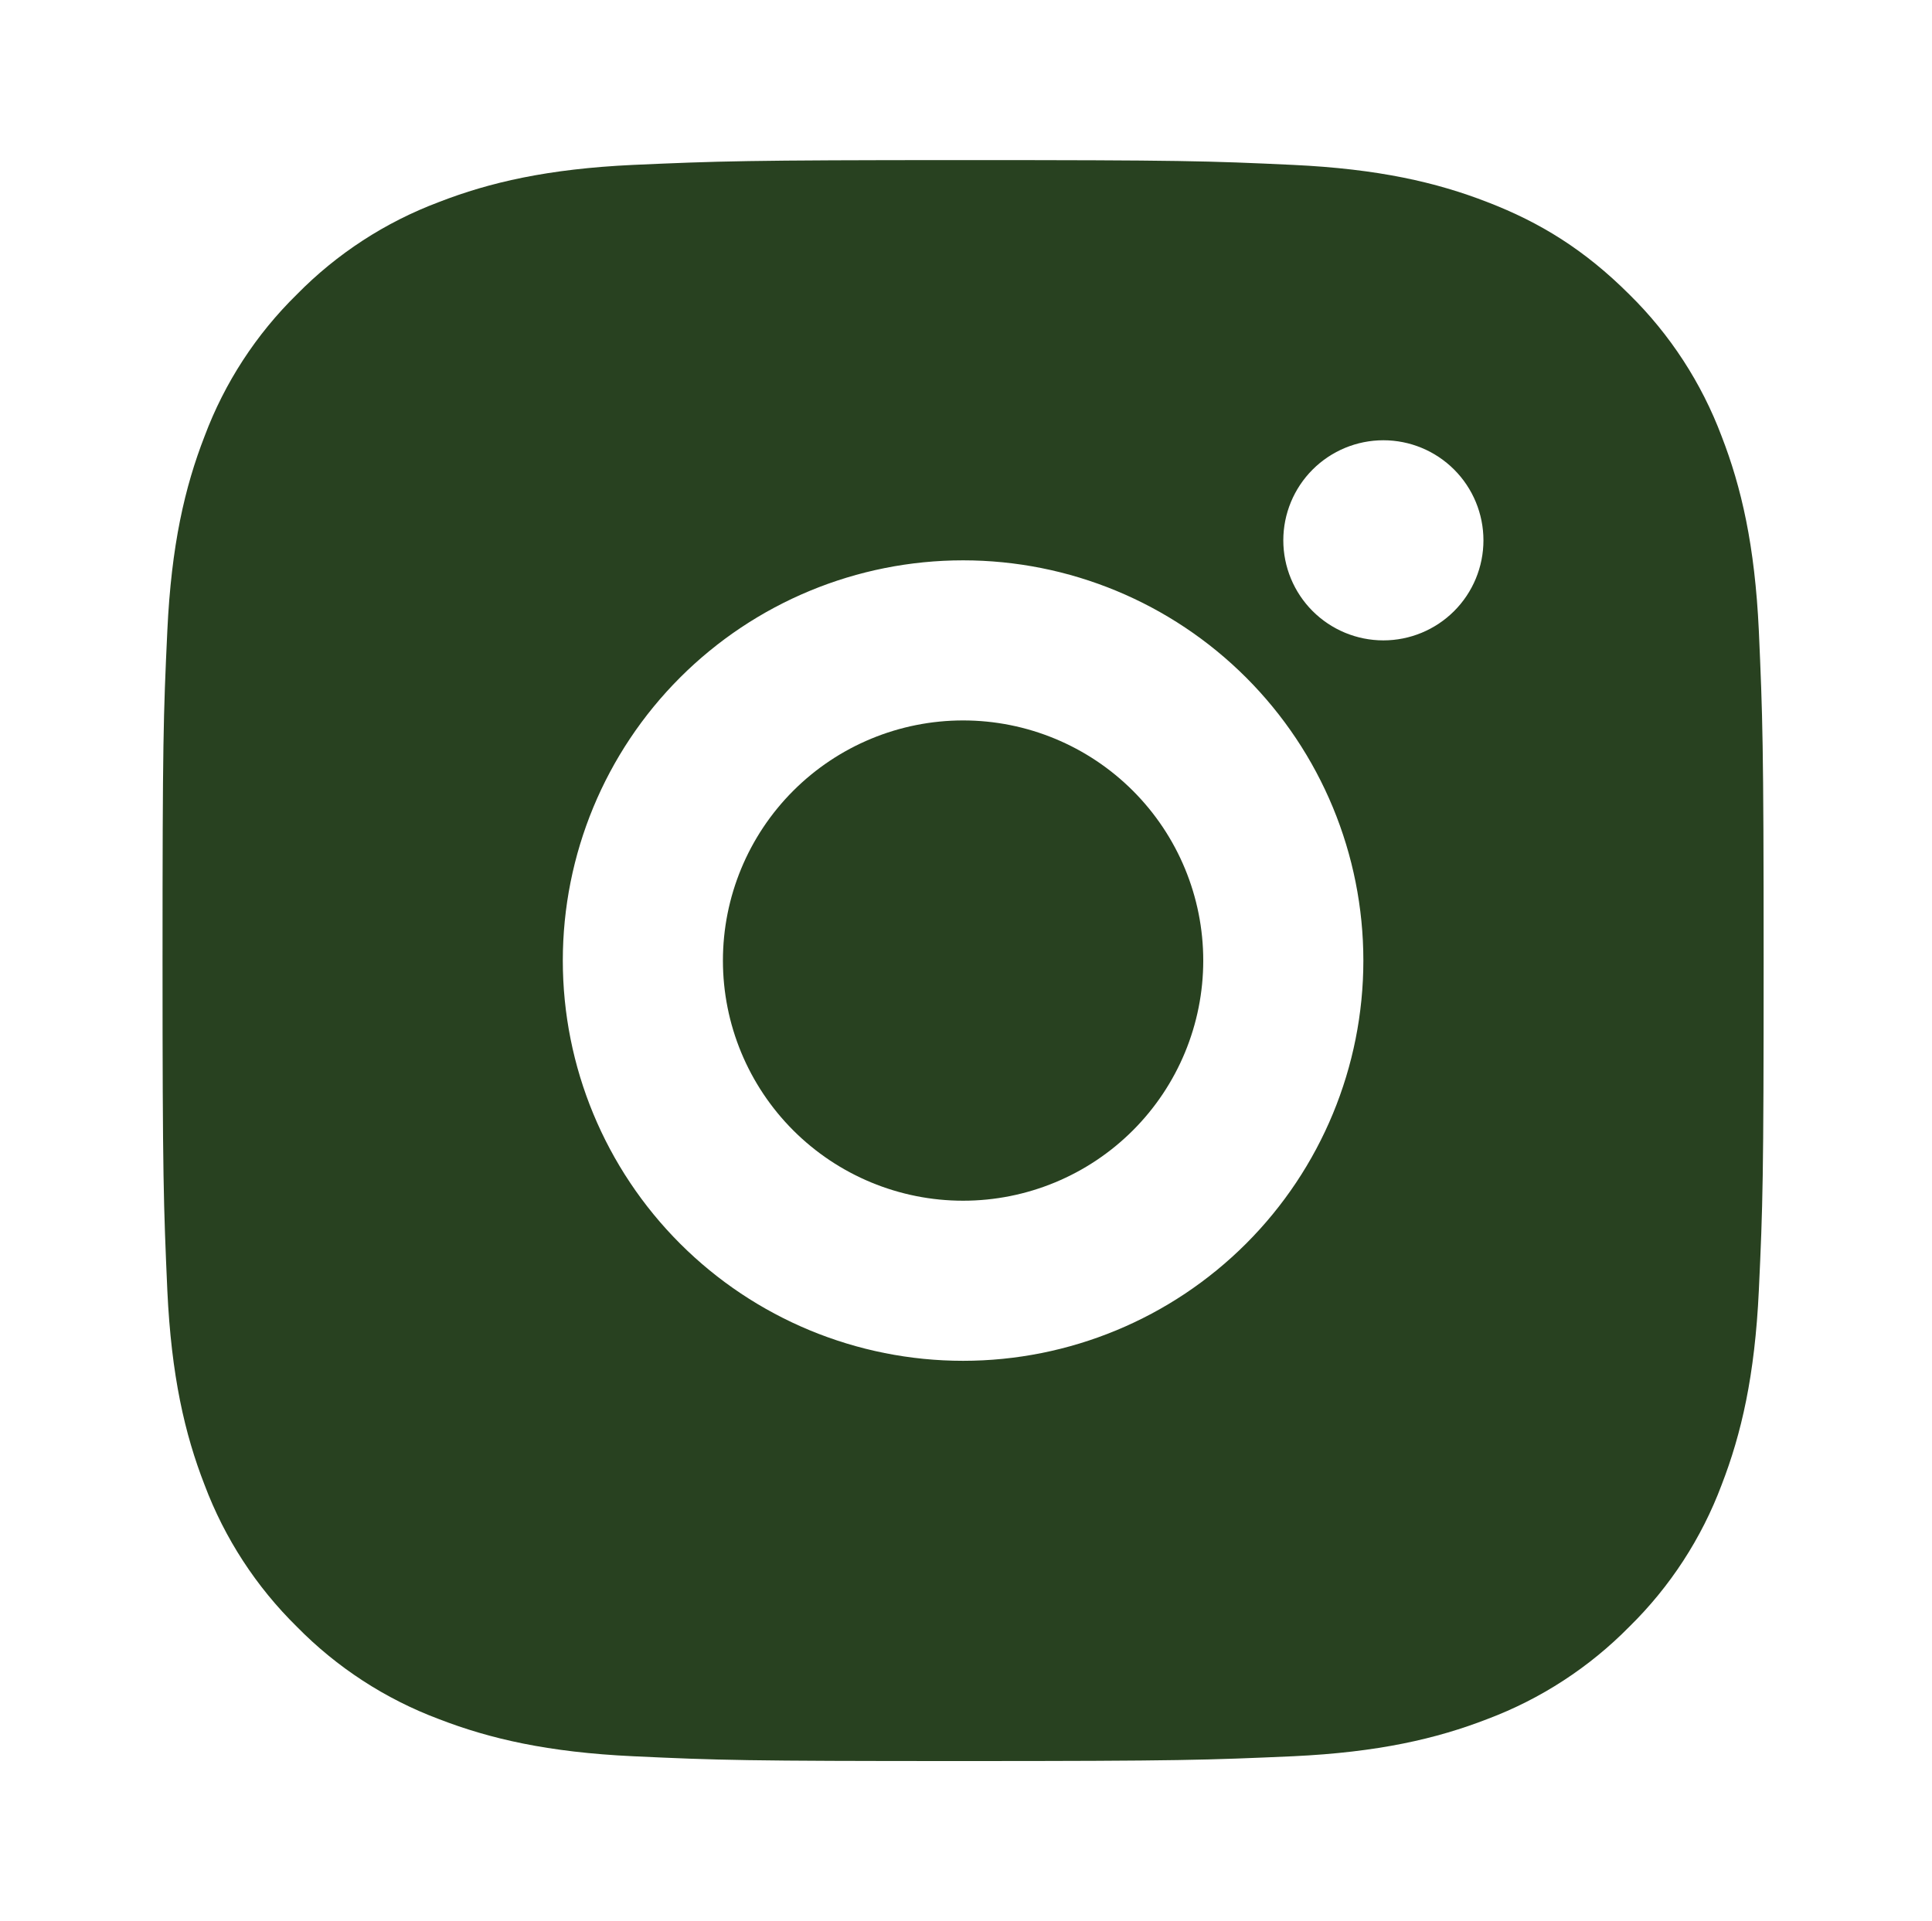 <svg width="181" height="180" viewBox="0 0 181 180" fill="none" xmlns="http://www.w3.org/2000/svg">
<g clip-path="url(#clip0_239_2)">
<path d="M90.227 15C110.605 15 113.147 15.075 121.142 15.45C129.13 15.825 134.567 17.078 139.352 18.938C144.302 20.843 148.472 23.422 152.642 27.585C156.456 31.334 159.407 35.869 161.29 40.875C163.142 45.653 164.402 51.097 164.777 59.085C165.13 67.08 165.227 69.623 165.227 90C165.227 110.378 165.152 112.92 164.777 120.915C164.402 128.902 163.142 134.34 161.29 139.125C159.412 144.133 156.46 148.67 152.642 152.415C148.892 156.227 144.357 159.178 139.352 161.062C134.575 162.915 129.13 164.175 121.142 164.55C113.147 164.903 110.605 165 90.227 165C69.85 165 67.307 164.925 59.312 164.55C51.325 164.175 45.887 162.915 41.102 161.062C36.094 159.184 31.558 156.232 27.812 152.415C23.998 148.666 21.047 144.131 19.165 139.125C17.305 134.347 16.052 128.902 15.677 120.915C15.325 112.92 15.227 110.378 15.227 90C15.227 69.623 15.302 67.08 15.677 59.085C16.052 51.09 17.305 45.66 19.165 40.875C21.041 35.866 23.993 31.33 27.812 27.585C31.56 23.769 36.095 20.818 41.102 18.938C45.887 17.078 51.317 15.825 59.312 15.45C67.307 15.098 69.85 15 90.227 15ZM90.227 52.5C80.281 52.5 70.743 56.451 63.711 63.483C56.678 70.516 52.727 80.054 52.727 90C52.727 99.946 56.678 109.484 63.711 116.517C70.743 123.549 80.281 127.5 90.227 127.5C100.173 127.5 109.711 123.549 116.744 116.517C123.776 109.484 127.727 99.946 127.727 90C127.727 80.054 123.776 70.516 116.744 63.483C109.711 56.451 100.173 52.5 90.227 52.5ZM138.977 50.625C138.977 48.139 137.989 45.754 136.231 43.996C134.473 42.238 132.088 41.25 129.602 41.25C127.116 41.25 124.731 42.238 122.973 43.996C121.215 45.754 120.227 48.139 120.227 50.625C120.227 53.111 121.215 55.496 122.973 57.254C124.731 59.012 127.116 60 129.602 60C132.088 60 134.473 59.012 136.231 57.254C137.989 55.496 138.977 53.111 138.977 50.625ZM90.227 67.5C96.194 67.5 101.917 69.871 106.137 74.09C110.357 78.31 112.727 84.033 112.727 90C112.727 95.967 110.357 101.69 106.137 105.91C101.917 110.129 96.194 112.5 90.227 112.5C84.26 112.5 78.537 110.129 74.317 105.91C70.098 101.69 67.727 95.967 67.727 90C67.727 84.033 70.098 78.31 74.317 74.09C78.537 69.871 84.26 67.5 90.227 67.5Z" fill="#284120"/>
</g>
<defs>
<clipPath id="clip0_239_2">
<rect width="180" height="180" fill="white" transform="translate(0.227)"/>
</clipPath>
</defs>
</svg>
